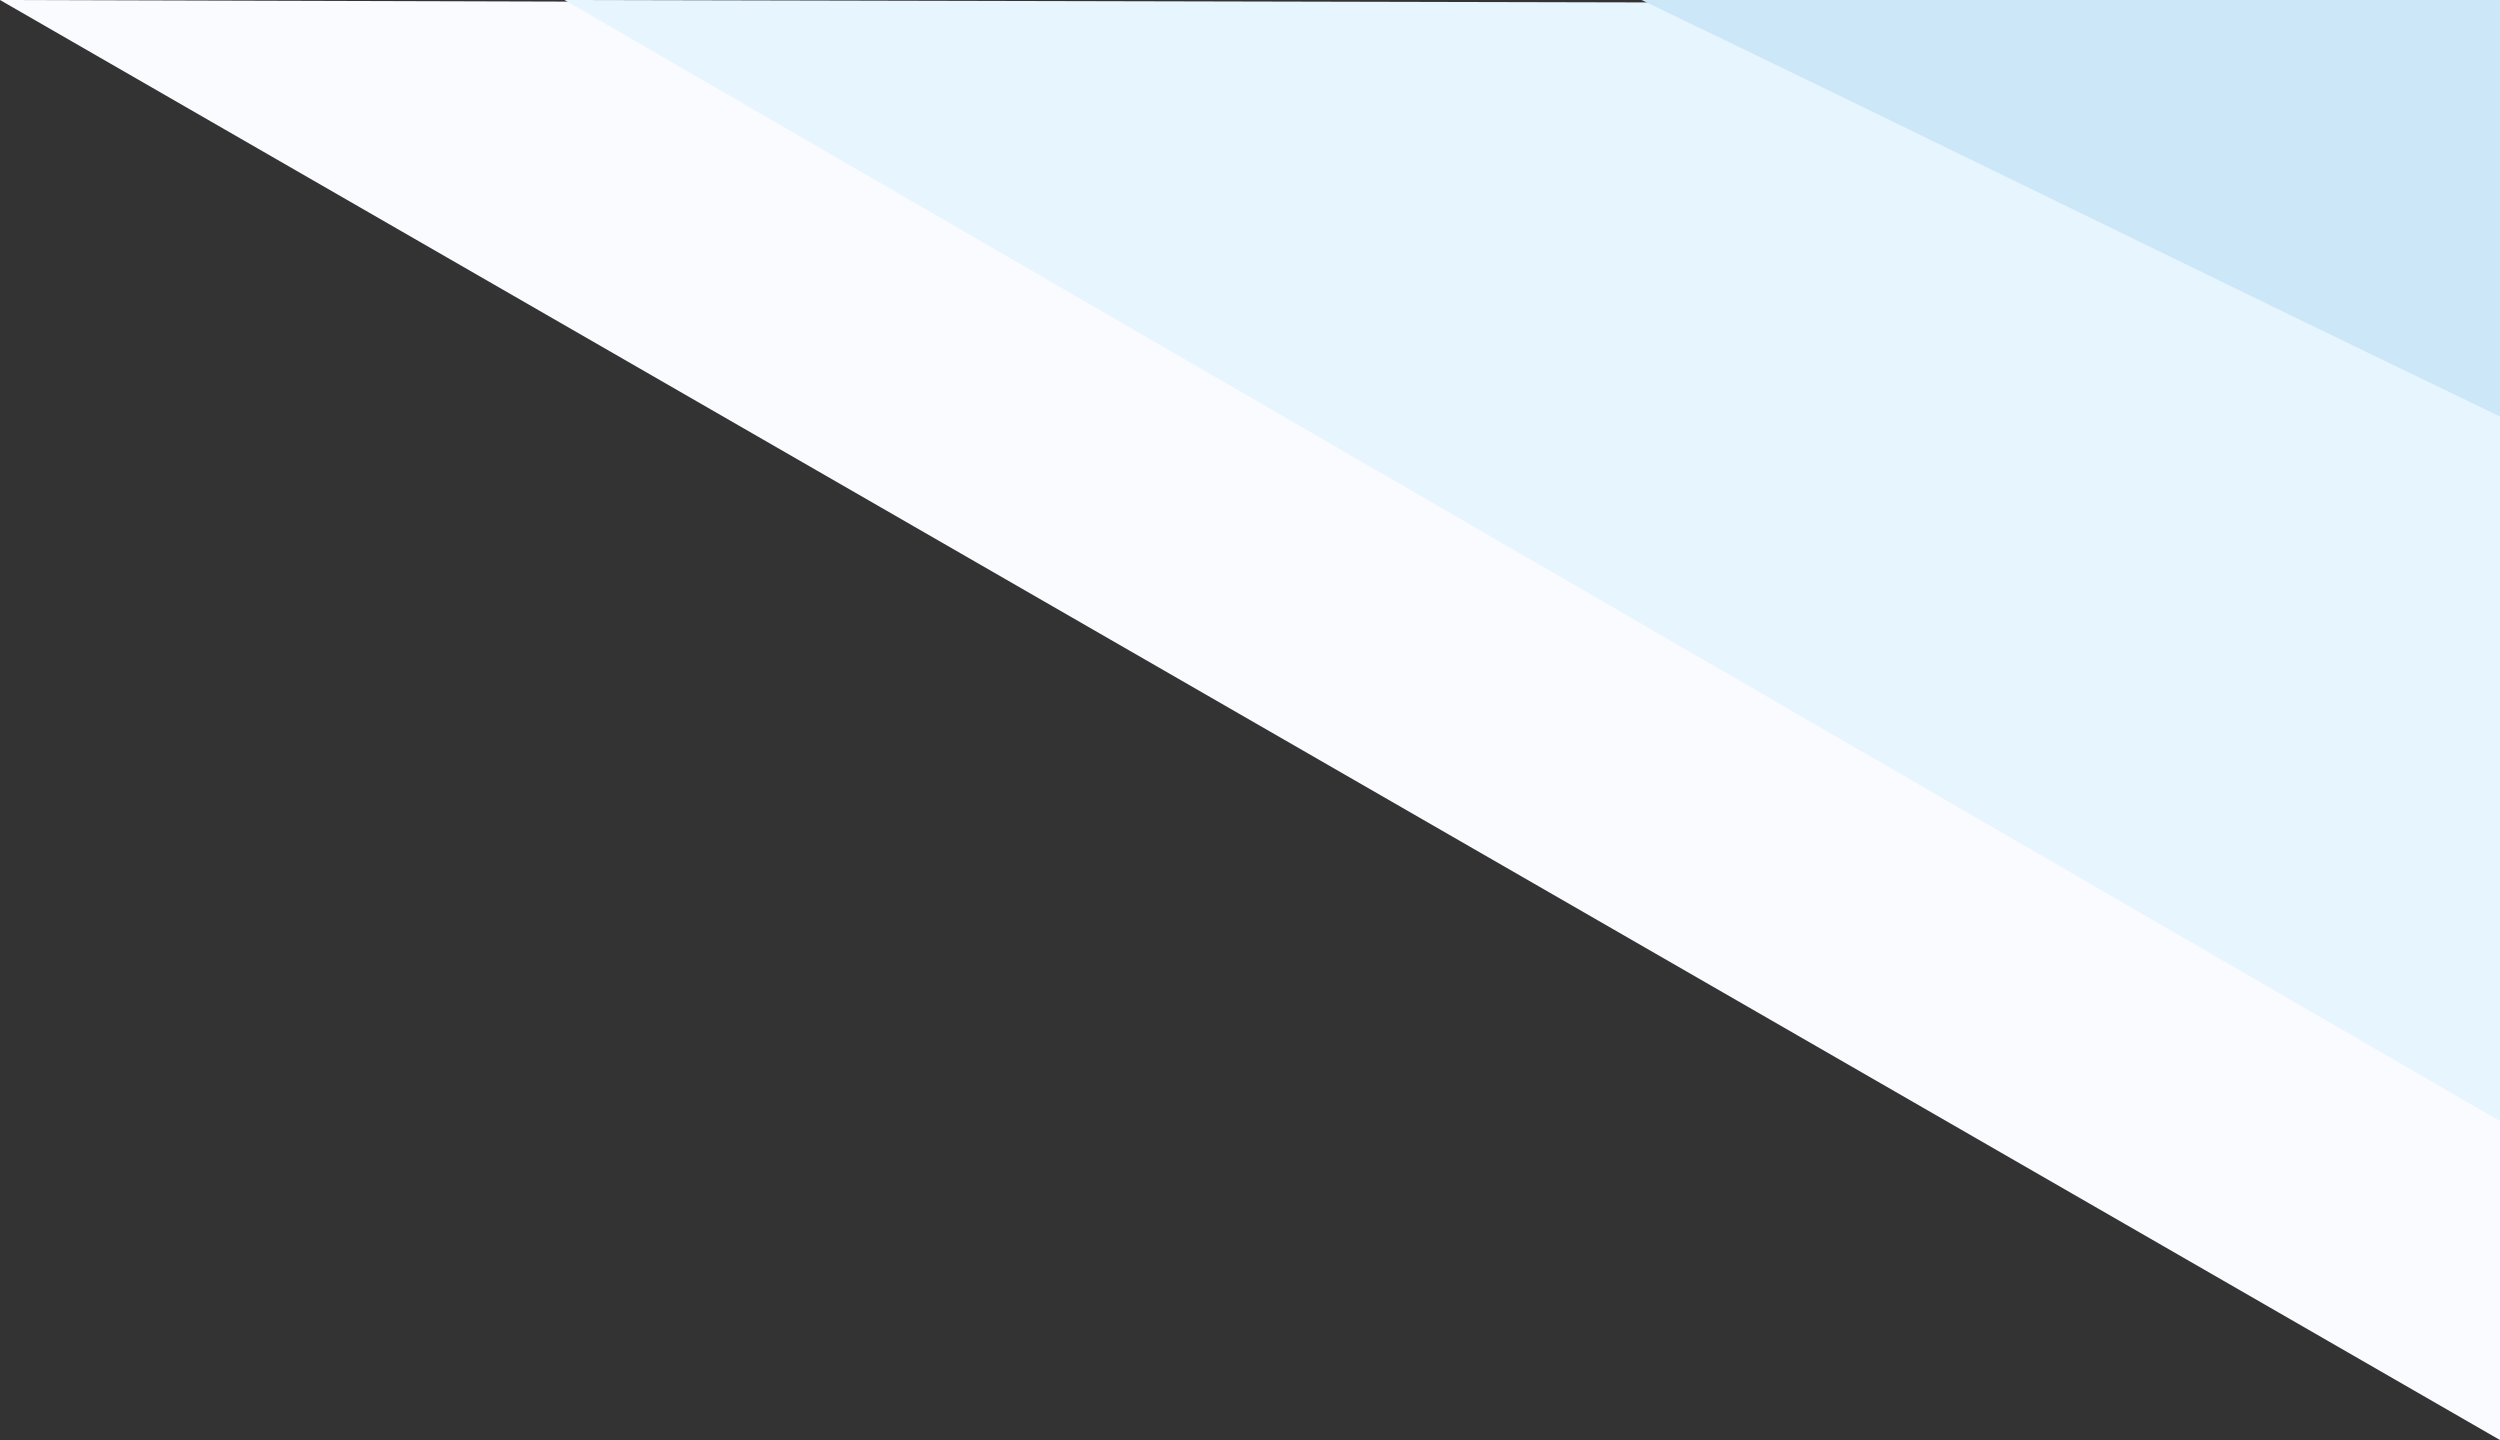 <?xml version="1.0" encoding="utf-8"?>
<!-- Generator: Adobe Illustrator 24.3.0, SVG Export Plug-In . SVG Version: 6.00 Build 0)  -->
<svg version="1.1" id="Capa_1" xmlns="http://www.w3.org/2000/svg" xmlns:xlink="http://www.w3.org/1999/xlink" x="0px" y="0px"
	 viewBox="0 0 1358.3 782.4" style="enable-background:new 0 0 1358.3 782.4;" xml:space="preserve">
<rect x="0" y="0" width="1358.3" height="782.4" fill="#333333" stroke="none"/>
<style type="text/css">
	.st0{fill:#FAFBFF;}
	.st1{fill:#E7F5FE;}
	.st2{fill:#CCE7F8;}
</style>
<path id="Trazado_50_2_" class="st0" d="M1358.3,347.6L694.5,2L0,0l1358.3,782.4V347.6z"/>
<path id="Trazado_51_2_" class="st1" d="M1358.3,81.5L1190.7,2l-884-2l1051.6,609.1"/>
<path id="Trazado_52_2_" class="st2" d="M1358.3,0H891.9c149.2,71.7,309.2,150.7,466.4,226.3V0z"/>
</svg>
